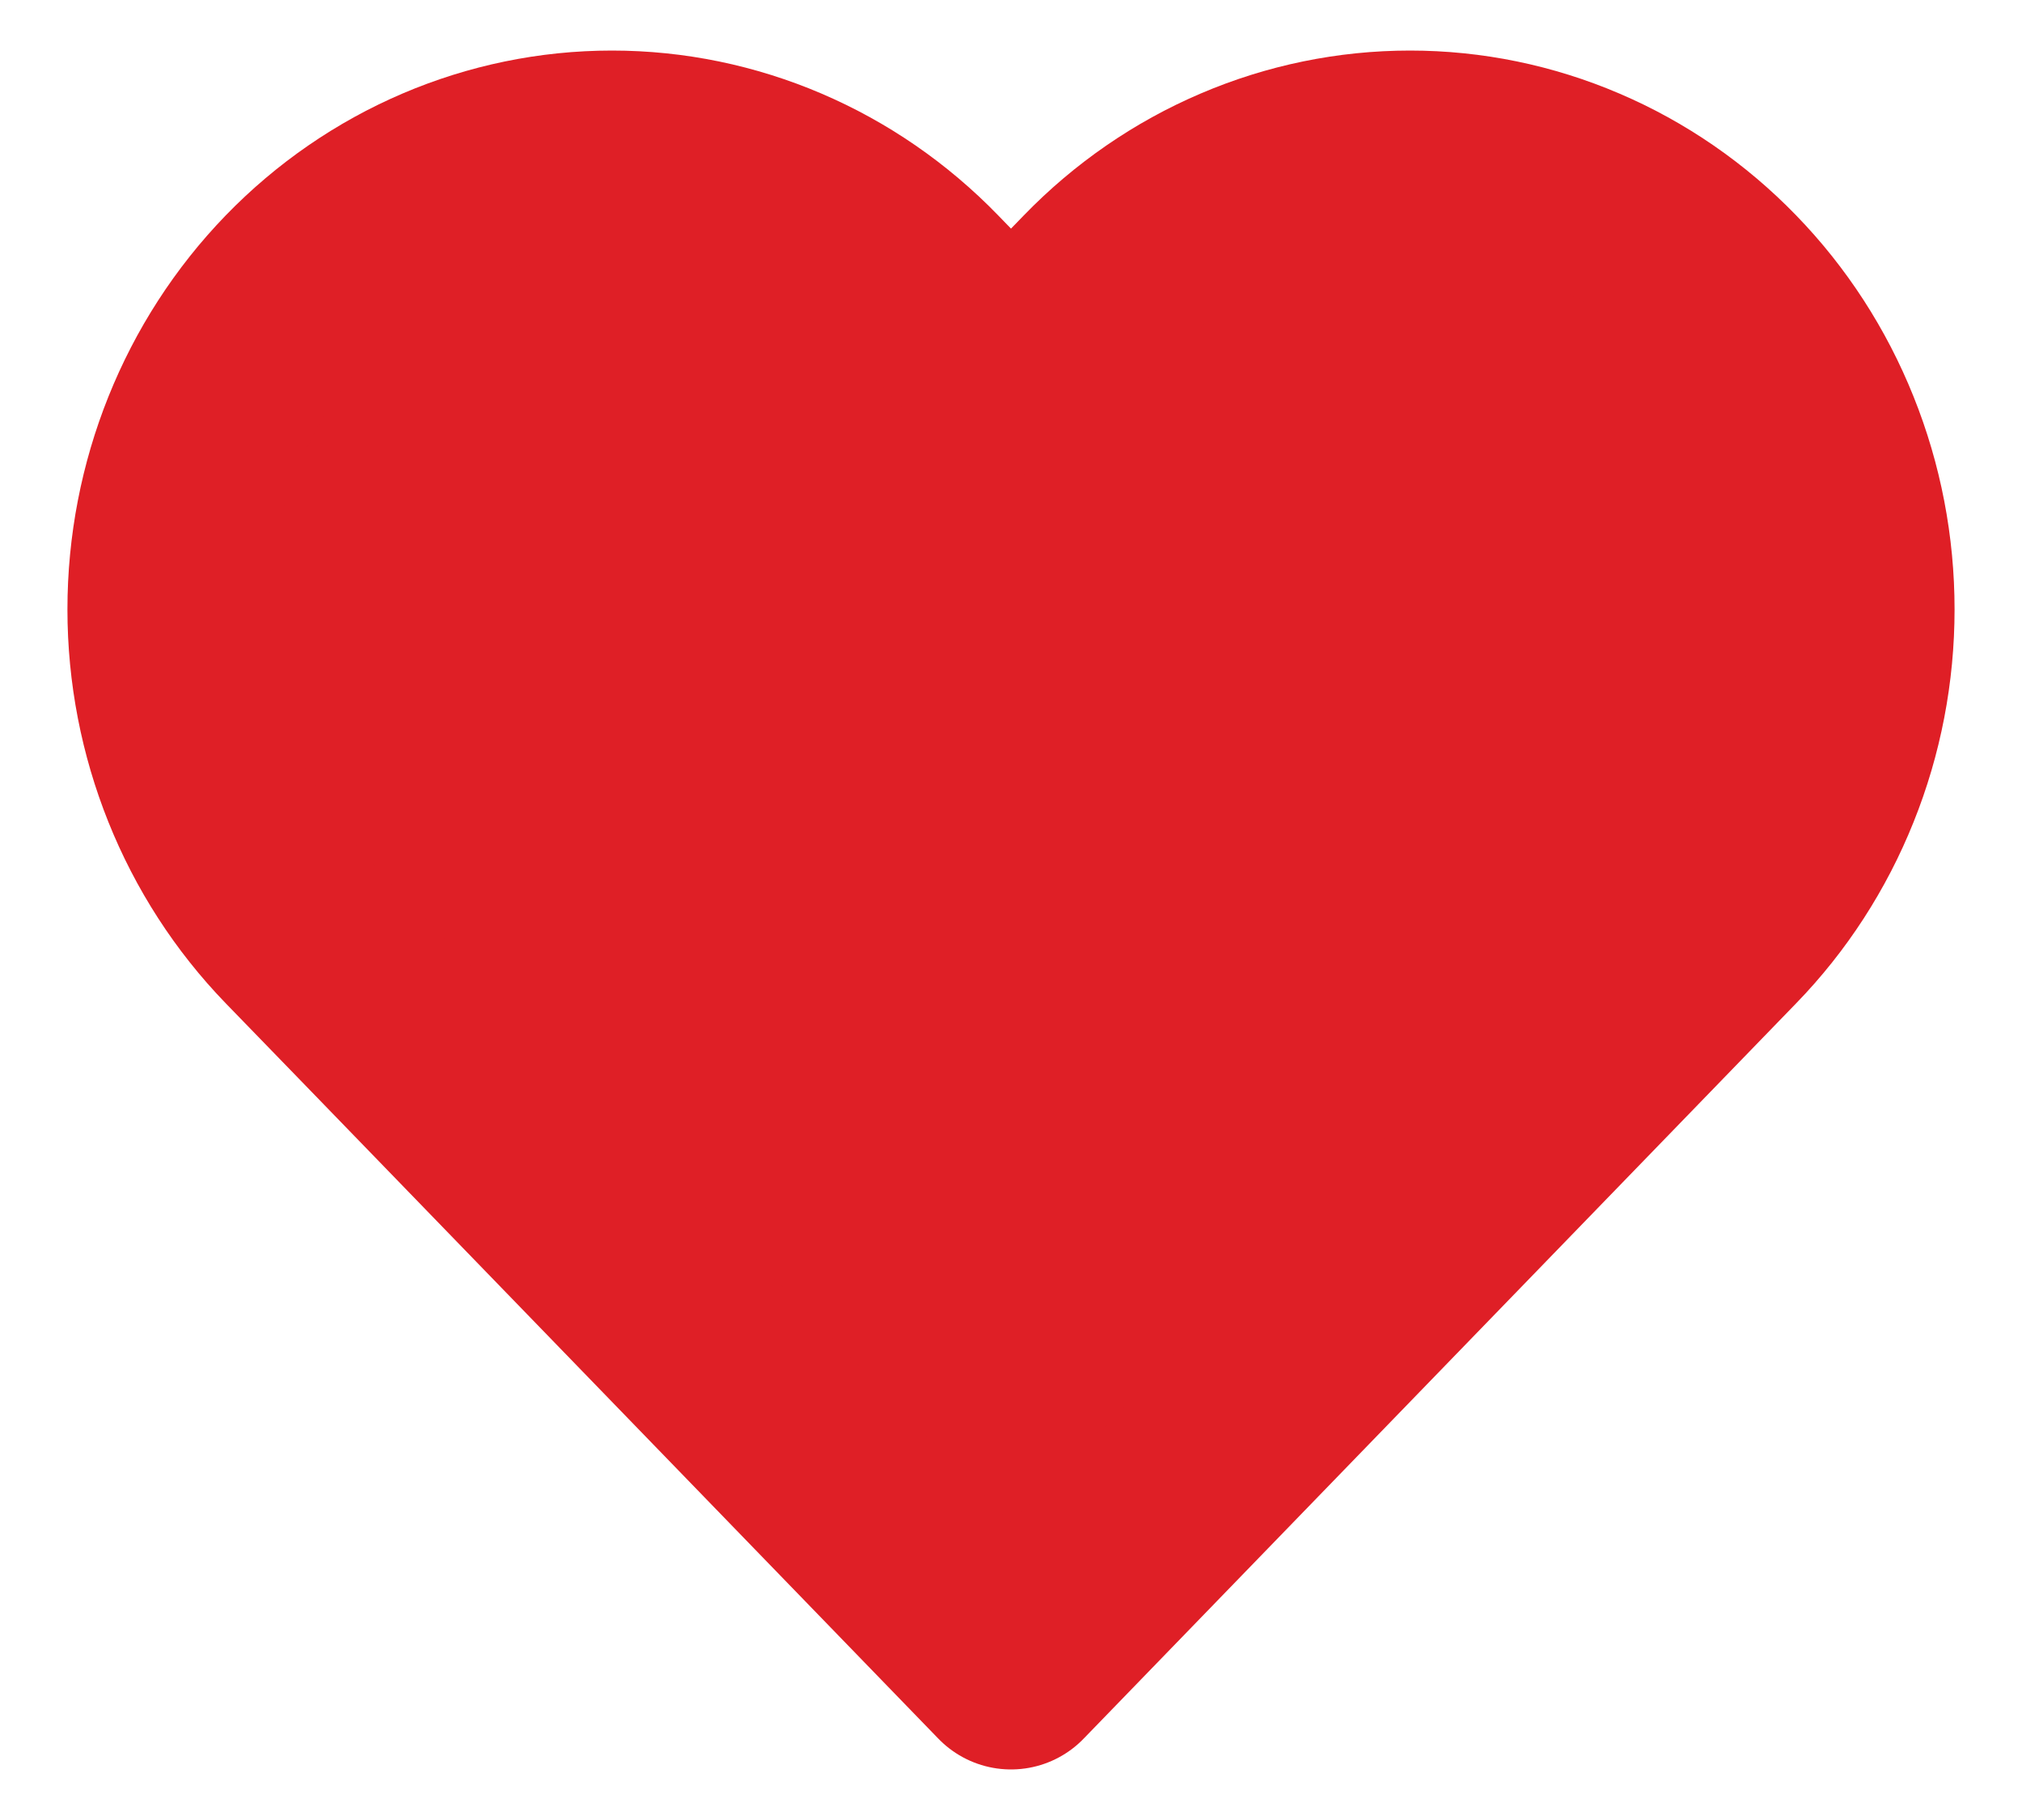 <svg width="20" height="18" viewBox="0 0 20 18" fill="none" xmlns="http://www.w3.org/2000/svg">
<path d="M17.048 2.826C16.641 2.406 16.157 2.072 15.625 1.845C15.093 1.617 14.523 1.5 13.947 1.5C13.37 1.5 12.8 1.617 12.268 1.845C11.736 2.072 11.252 2.406 10.845 2.826L10 3.698L9.155 2.826C8.332 1.977 7.216 1.5 6.053 1.5C4.89 1.5 3.774 1.977 2.951 2.826C2.129 3.675 1.667 4.826 1.667 6.027C1.667 7.227 2.129 8.378 2.951 9.227L3.797 10.099L10 16.5L16.203 10.099L17.048 9.227C17.456 8.807 17.779 8.308 17.999 7.759C18.22 7.21 18.333 6.621 18.333 6.027C18.333 5.432 18.22 4.844 17.999 4.294C17.779 3.745 17.456 3.246 17.048 2.826V2.826Z" fill="#DF1F26" stroke="#DF1F26" stroke-width="2" stroke-linecap="round" stroke-linejoin="round"/>
</svg>
